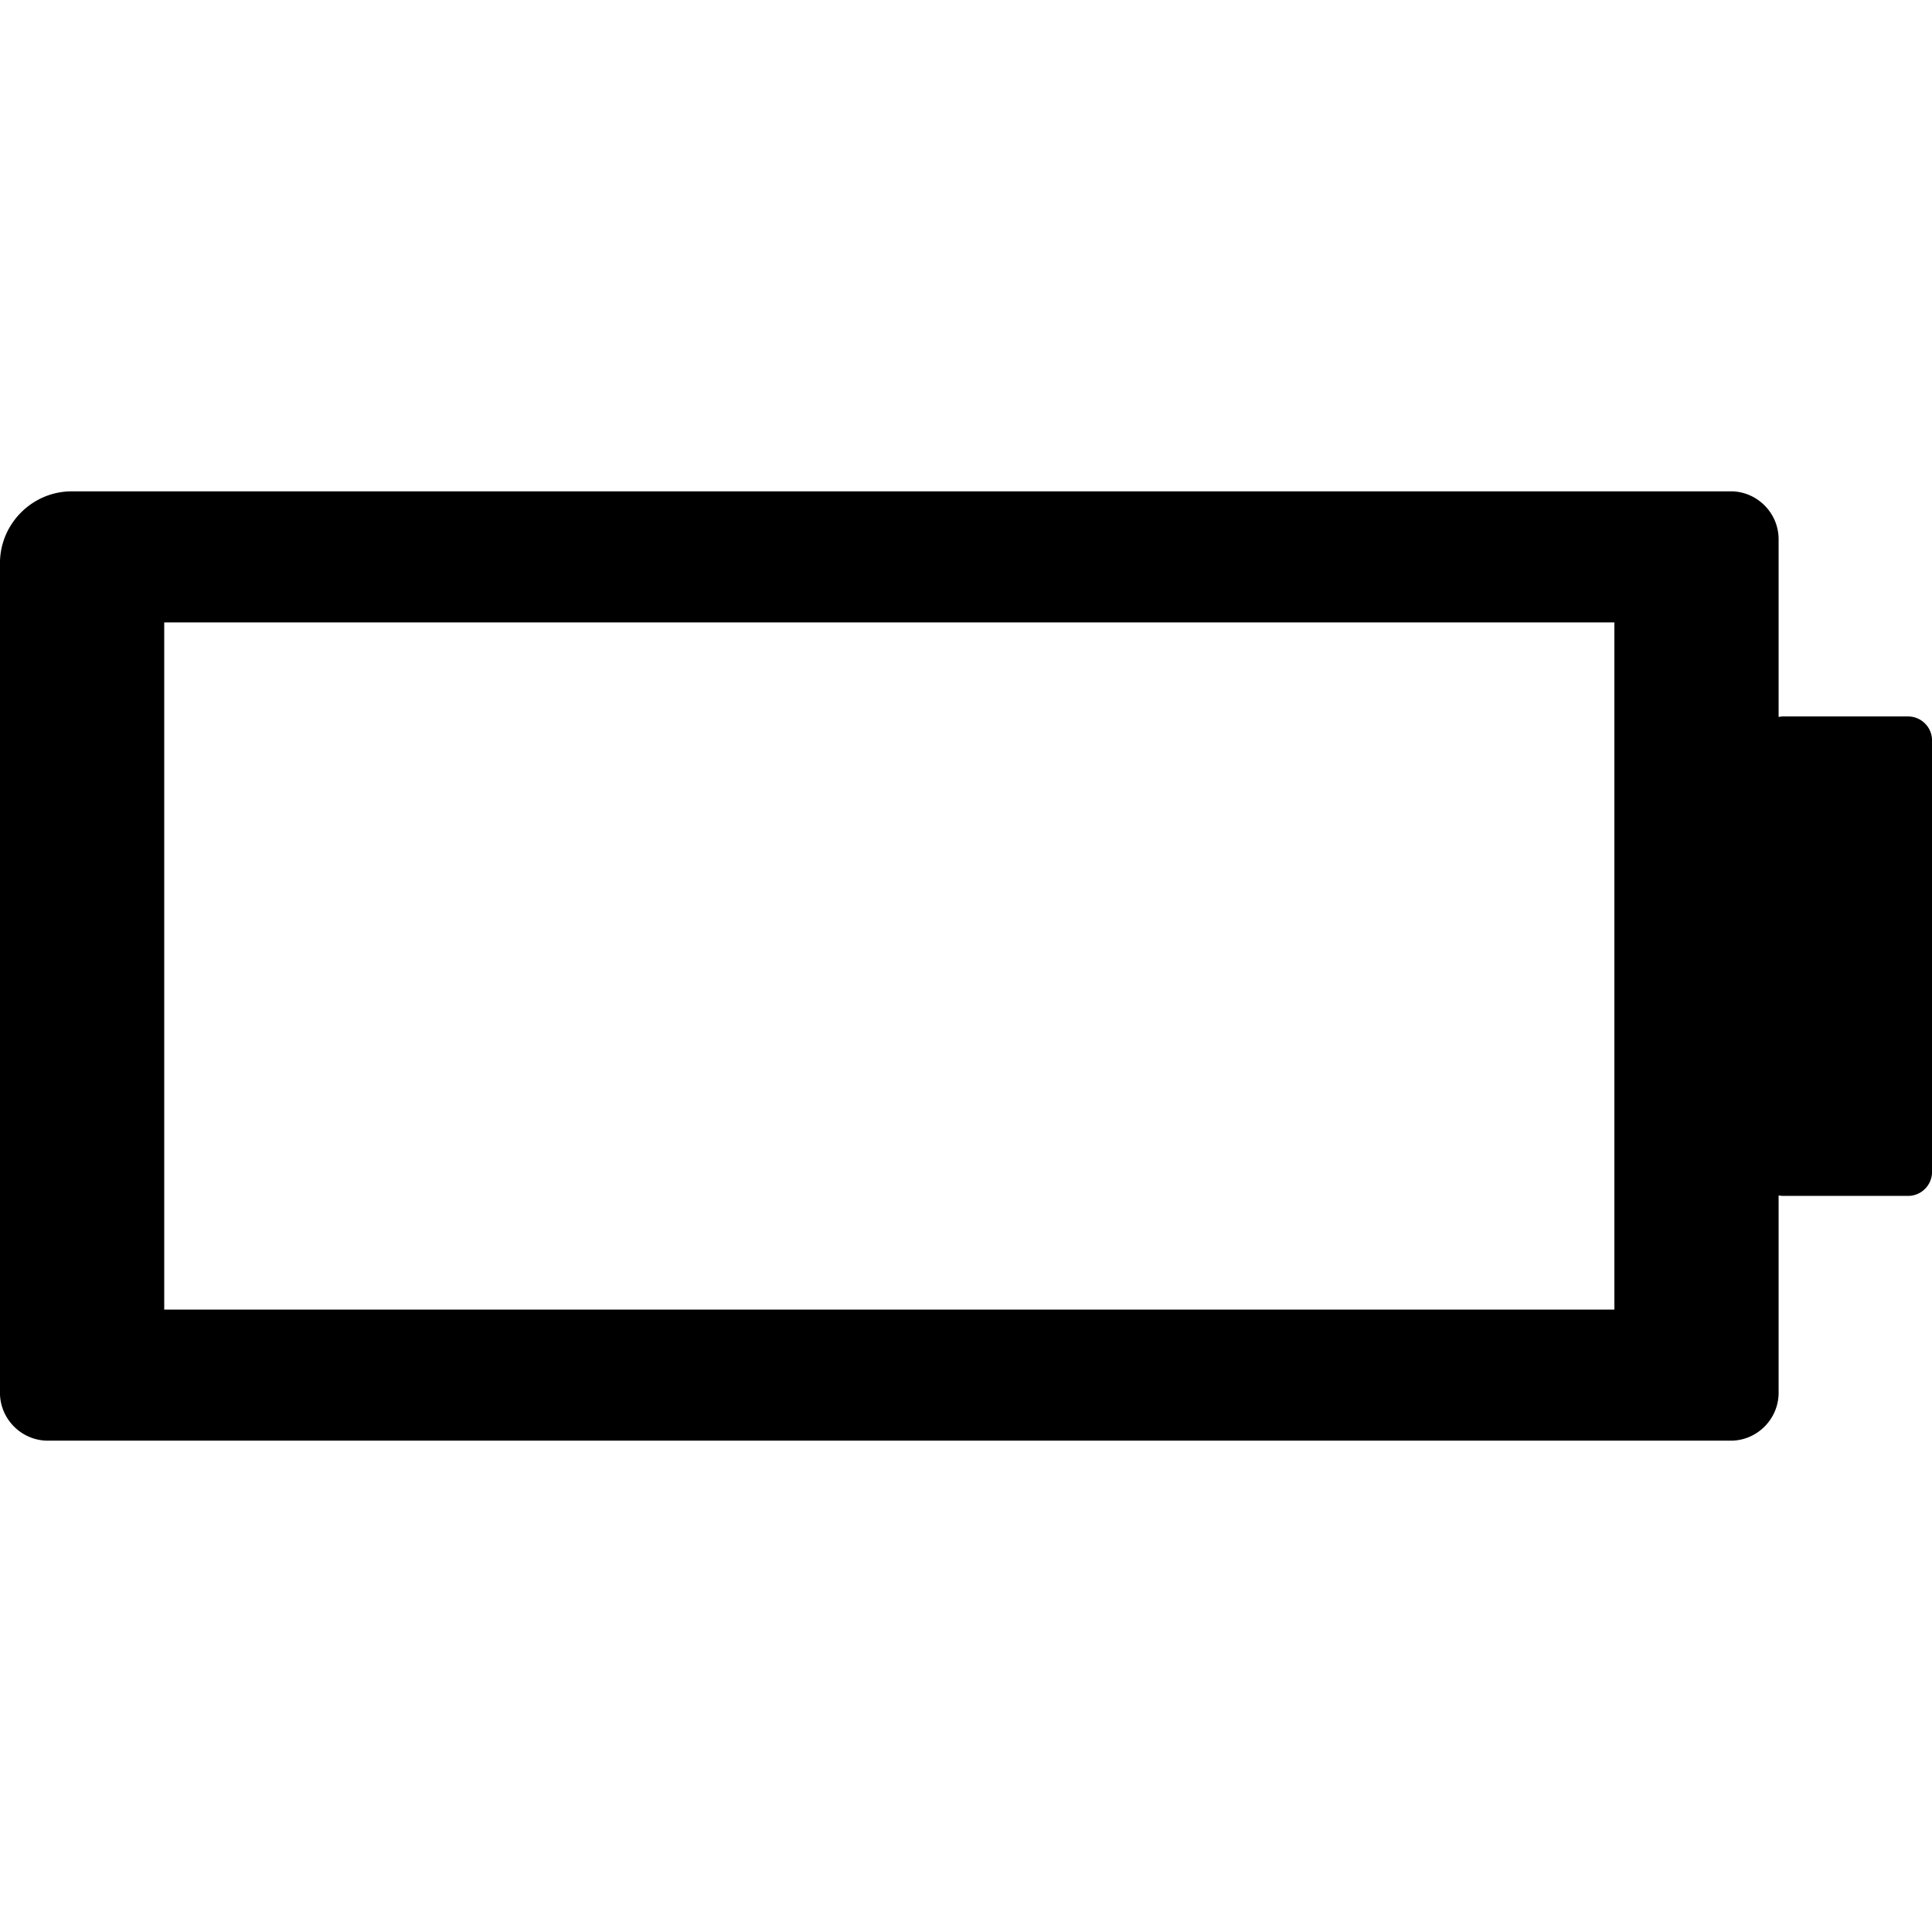 <svg id="icon" xmlns="http://www.w3.org/2000/svg" width="64" height="64" viewBox="0 0 640 640" shape-rendering="geometricPrecision" text-rendering="geometricPrecision" image-rendering="optimizeQuality" fill-rule="evenodd" clip-rule="evenodd"><path d="M23.811 162.758h549.515c8.729 0 15.863 7.146 15.863 15.886v58.855a7.939 7.939 0 0 1 1.594-.165h41.292c4.37 0 7.937 3.567 7.937 7.937v142.95c0 4.371-3.567 7.938-7.937 7.938h-41.292c-.543 0-1.075-.06-1.594-.154v65.352c0 8.74-7.134 15.886-15.863 15.886H15.874c-8.74 0-15.886-7.146-15.886-15.886V186.582c0-13.11 10.713-23.823 23.823-23.823zm30.591 43.418h480.384v227.648H54.402V206.176z"/></svg>
